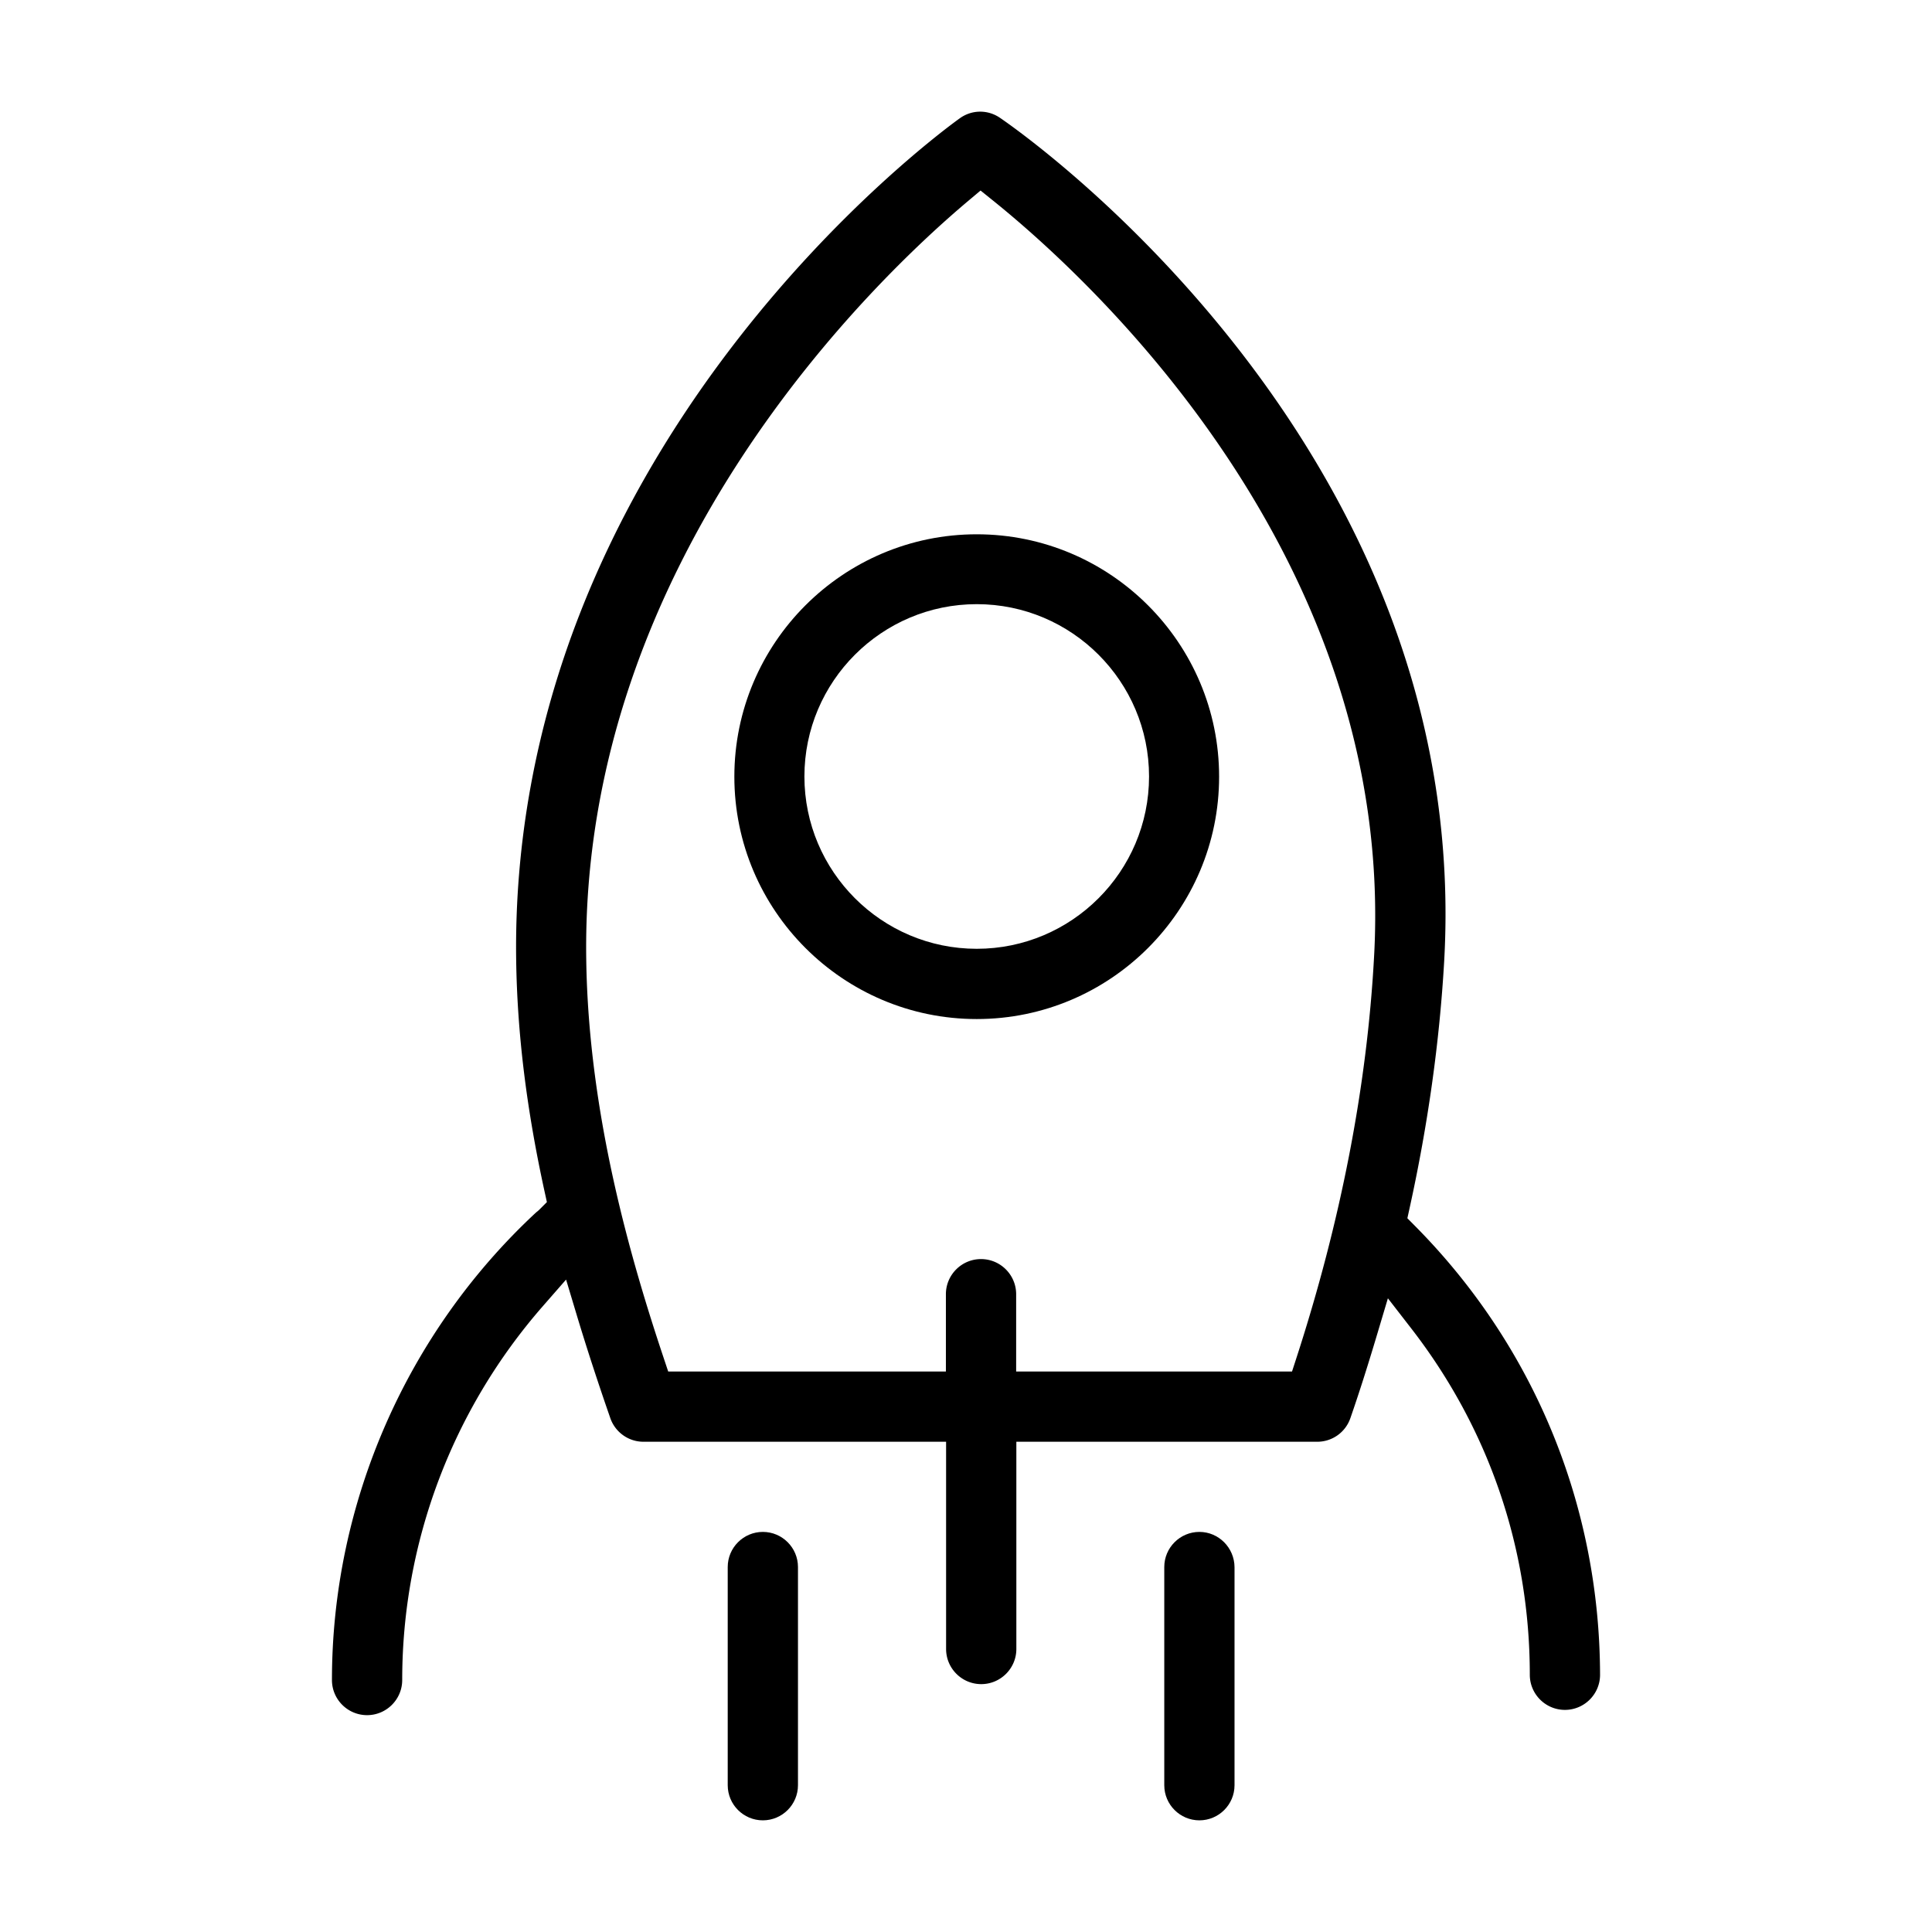 <?xml version="1.0" standalone="no"?><!DOCTYPE svg PUBLIC "-//W3C//DTD SVG 1.1//EN" "http://www.w3.org/Graphics/SVG/1.1/DTD/svg11.dtd"><svg t="1504095228711" class="icon" style="" viewBox="0 0 1024 1024" version="1.1" xmlns="http://www.w3.org/2000/svg" p-id="2656" xmlns:xlink="http://www.w3.org/1999/xlink" width="200" height="200"><defs><style type="text/css"></style></defs><path d="M635.707 964.817c-10.266 0-18.618-8.352-18.618-18.617v-115.64c0-10.265 8.352-18.617 18.618-18.617 10.2 0 18.552 8.381 18.618 18.684v115.574c0 10.263-8.352 18.616-18.618 18.616z m-231.383 0c-10.265 0-18.618-8.352-18.618-18.617v-115.64c0-10.265 8.354-18.617 18.618-18.617 10.266 0 18.618 8.352 18.618 18.617v115.64c0 10.265-8.352 18.617-18.618 18.617z m113.364-424.701c-70.837 0-128.465-57.63-128.465-128.465s57.628-128.465 128.465-128.465c70.836 0 128.464 57.63 128.464 128.465 0.001 70.836-57.627 128.465-128.464 128.465z m0-219.901c-50.361 0-91.334 40.972-91.334 91.333s40.972 91.333 91.334 91.333c50.36 0 91.331-40.972 91.331-91.333s-40.97-91.333-91.331-91.333z" p-id="2657"></path><path d="M194.559 909.065c-10.265 0-18.617-8.352-18.617-18.617 0-93.73 39.481-184.086 108.342-247.964 0.409-0.299 0.98-0.743 1.579-1.342l4-4.002-1.21-5.526c-9.587-43.773-14.517-83.934-15.07-122.778-0.879-62.151 10.444-123.837 33.654-183.345 18.732-48.025 45.236-94.831 78.778-139.12 57.321-75.688 116.189-118.997 122.715-123.687 3.186-2.29 6.918-3.501 10.795-3.501 3.721 0 7.335 1.121 10.448 3.24 6.825 4.662 68.525 47.847 127.518 123.987 34.391 44.386 61.066 91.301 79.289 139.444 22.571 59.629 32.211 121.46 28.653 183.781-2.442 42.545-8.595 86.472-18.29 130.559l-1.21 5.505 3.969 4.002c63.098 63.597 97.957 148.114 98.158 237.98 0 10.244-8.352 18.596-18.618 18.596s-18.618-8.352-18.618-18.618c0-67.049-21.744-130.546-62.883-183.623l-12.329-15.908-5.757 19.285c-5.145 17.23-9.635 31.29-14.136 44.251A18.546 18.546 0 0 1 698.182 764.157H538.687v109.847c0 10.265-8.352 18.617-18.618 18.617s-18.618-8.352-18.618-18.617v-109.847H341.023c-7.887 0-14.935-5.026-17.537-12.504-6.882-19.819-12.795-37.988-18.067-55.534l-5.382-17.912-12.31 14.081C239.652 747.273 213.178 817.647 213.178 890.448c0 10.266-8.351 18.617-18.619 18.617zM519.964 667.34c10.266 0 18.618 8.352 18.618 18.618v40.96h146.221l2.322-7.15c23.549-72.54 37.39-143.965 41.138-212.287 12.009-211.792-151.516-360.597-201.919-401.158l-6.63-5.336-6.512 5.478c-48.281 40.61-205.568 189.605-202.484 401.84 1.116 82.697 23.977 160.339 41.078 211.547l2.36 7.067H501.346v-40.96c0-10.267 8.352-18.618 18.618-18.618z" p-id="2658"></path></svg>